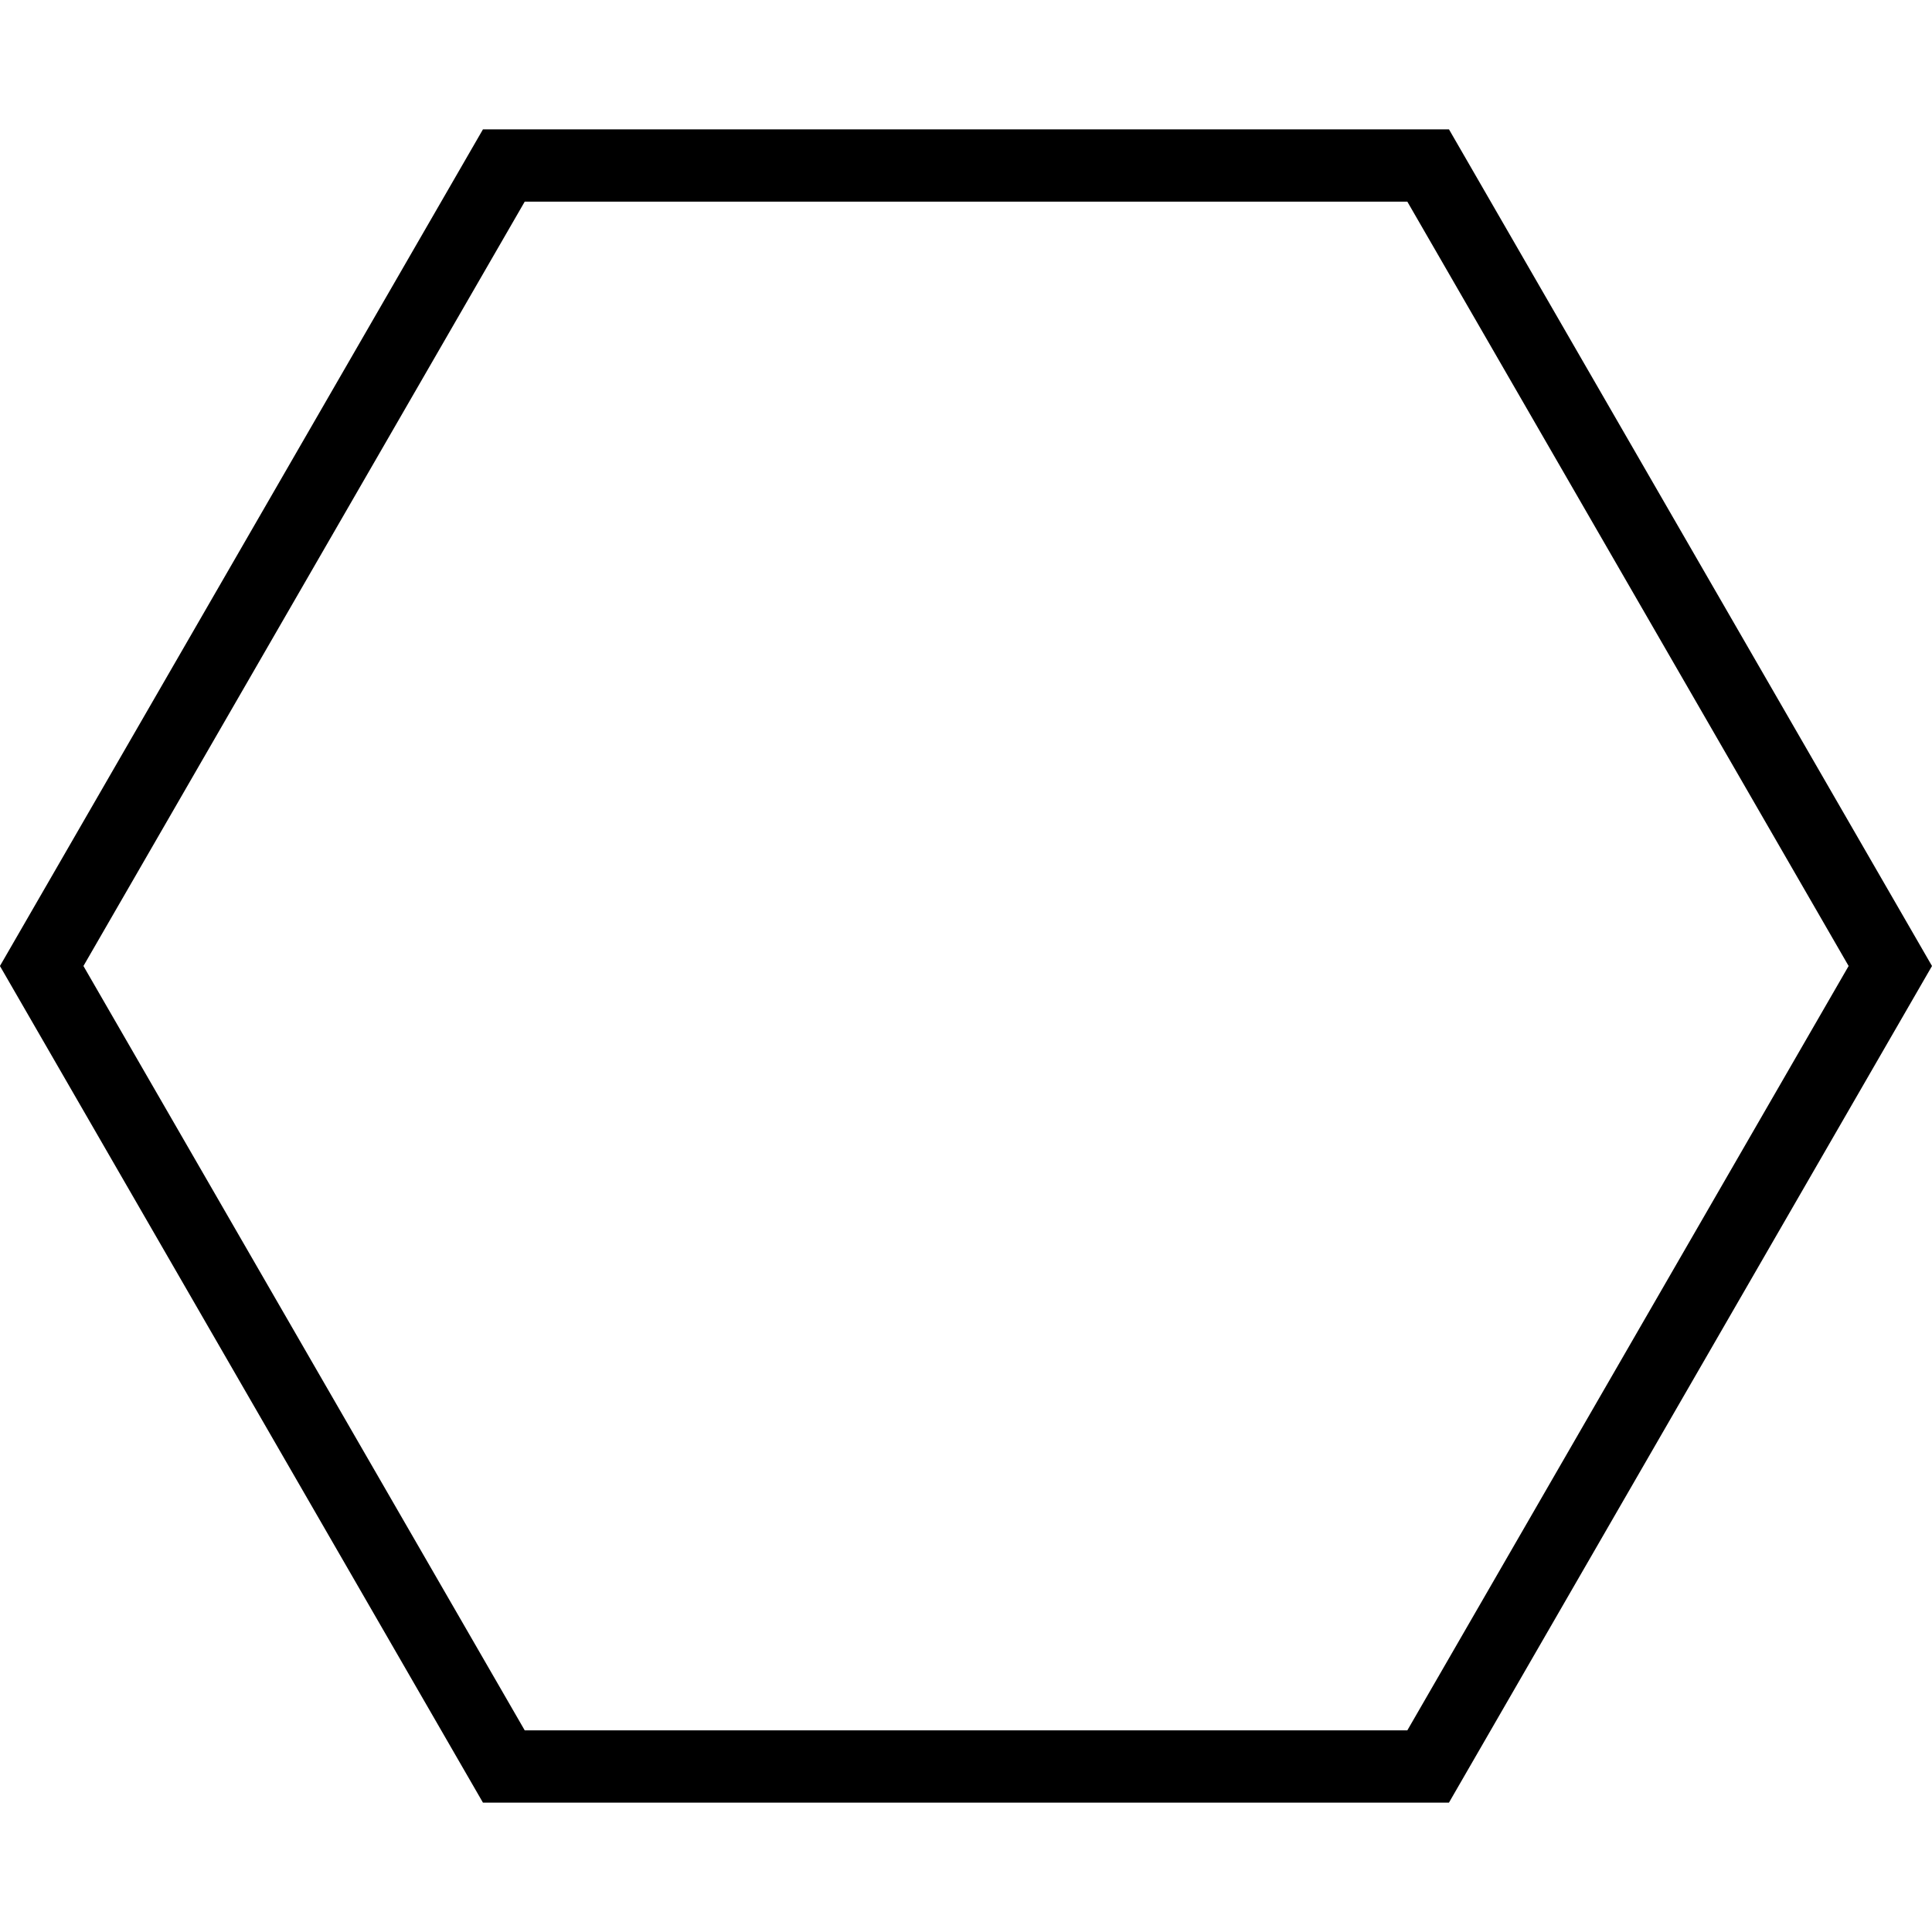 <svg xmlns="http://www.w3.org/2000/svg" width="32" height="32"><path d="M24 29.857H7.999L-.001 16l8-13.857H24L32 16l-8 13.856zM8.691 28.66H23.31L30.619 16 23.31 3.34H8.691L1.382 16l7.309 12.66z"/></svg>